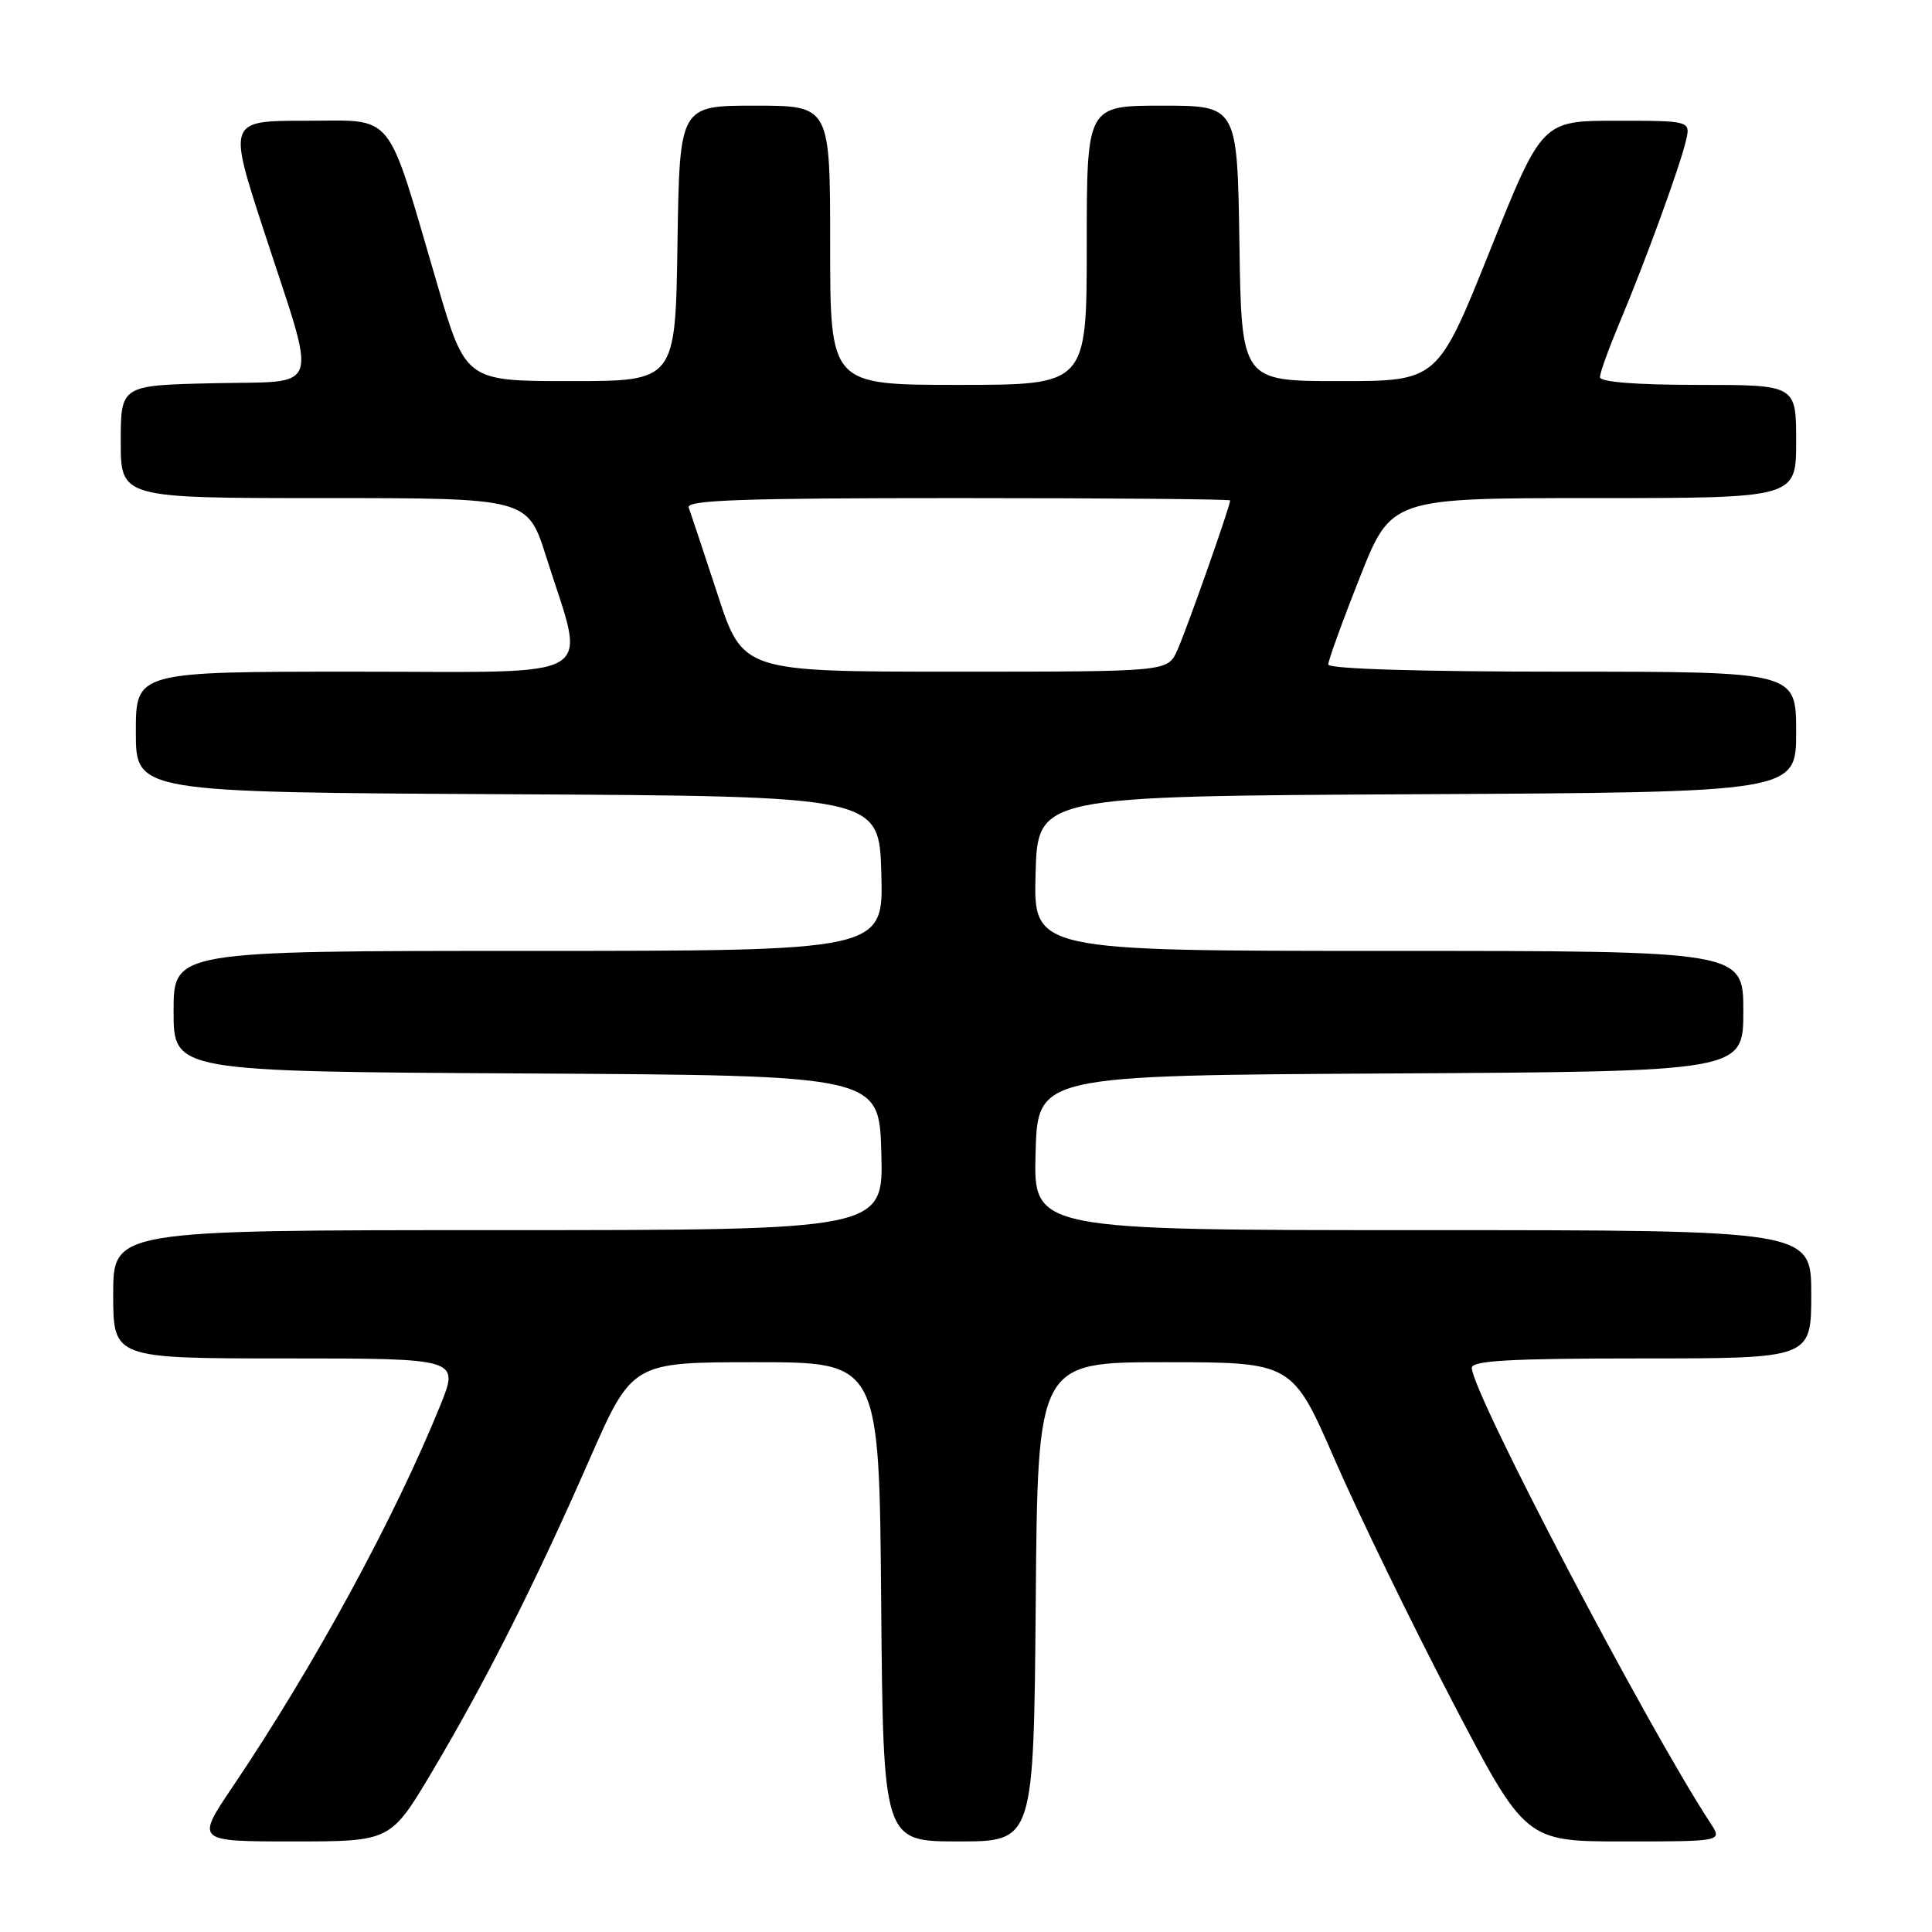 <?xml version="1.0" encoding="UTF-8" standalone="no"?>
<!DOCTYPE svg PUBLIC "-//W3C//DTD SVG 1.1//EN" "http://www.w3.org/Graphics/SVG/1.1/DTD/svg11.dtd" >
<svg xmlns="http://www.w3.org/2000/svg" xmlns:xlink="http://www.w3.org/1999/xlink" version="1.1" viewBox="0 0 256 256">
 <g >
 <path fill="currentColor"
d=" M 57.26 234.75 C 64.32 222.87 70.91 209.81 78.06 193.50 C 83.76 180.50 83.76 180.50 100.13 180.50 C 116.50 180.50 116.50 180.50 116.76 212.25 C 117.03 244.00 117.03 244.00 127.00 244.00 C 136.97 244.00 136.97 244.00 137.24 212.25 C 137.50 180.50 137.50 180.50 154.37 180.50 C 171.24 180.50 171.24 180.50 176.90 193.50 C 180.02 200.65 186.97 214.94 192.34 225.25 C 202.12 244.00 202.12 244.00 215.17 244.00 C 228.23 244.00 228.23 244.00 226.66 241.60 C 218.24 228.75 195.06 184.54 195.02 181.25 C 195.00 180.29 200.16 180.00 217.50 180.00 C 240.00 180.00 240.00 180.00 240.00 171.50 C 240.00 163.00 240.00 163.00 188.47 163.00 C 136.93 163.00 136.93 163.00 137.22 152.75 C 137.50 142.50 137.50 142.50 184.25 142.24 C 231.00 141.98 231.00 141.98 231.00 133.99 C 231.00 126.00 231.00 126.00 183.97 126.00 C 136.93 126.00 136.93 126.00 137.22 115.75 C 137.50 105.50 137.50 105.50 187.75 105.24 C 238.00 104.98 238.00 104.98 238.00 96.99 C 238.00 89.00 238.00 89.00 207.00 89.00 C 188.09 89.00 176.00 88.63 176.00 88.05 C 176.00 87.53 177.87 82.35 180.17 76.55 C 184.33 66.00 184.33 66.00 211.17 66.00 C 238.00 66.00 238.00 66.00 238.00 58.50 C 238.00 51.00 238.00 51.00 225.00 51.00 C 216.75 51.00 212.00 50.62 212.00 49.97 C 212.00 49.40 213.18 46.15 214.61 42.73 C 217.95 34.81 222.51 22.31 223.37 18.75 C 224.04 16.00 224.04 16.00 214.19 16.00 C 204.33 16.00 204.33 16.00 197.41 33.25 C 190.49 50.50 190.49 50.50 177.50 50.50 C 164.50 50.50 164.50 50.50 164.23 32.25 C 163.95 14.00 163.95 14.00 153.98 14.00 C 144.00 14.00 144.00 14.00 144.00 32.50 C 144.00 51.00 144.00 51.00 127.00 51.00 C 110.00 51.00 110.00 51.00 110.00 32.50 C 110.00 14.00 110.00 14.00 100.02 14.00 C 90.05 14.00 90.05 14.00 89.77 32.25 C 89.50 50.50 89.50 50.50 75.60 50.50 C 61.70 50.50 61.70 50.50 57.89 37.50 C 51.07 14.28 52.47 16.00 40.52 16.00 C 30.20 16.00 30.20 16.00 35.02 30.75 C 42.12 52.49 42.81 50.45 28.25 50.78 C 16.00 51.06 16.00 51.06 16.00 58.53 C 16.00 66.00 16.00 66.00 42.96 66.00 C 69.91 66.00 69.91 66.00 72.37 73.77 C 77.66 90.53 80.20 89.00 47.11 89.00 C 18.00 89.00 18.00 89.00 18.00 96.99 C 18.00 104.98 18.00 104.98 67.25 105.24 C 116.50 105.50 116.50 105.50 116.78 115.75 C 117.07 126.00 117.07 126.00 70.03 126.00 C 23.00 126.00 23.00 126.00 23.00 133.99 C 23.00 141.98 23.00 141.98 69.75 142.24 C 116.50 142.50 116.50 142.50 116.78 152.75 C 117.07 163.00 117.07 163.00 66.03 163.00 C 15.00 163.00 15.00 163.00 15.00 171.50 C 15.00 180.00 15.00 180.00 37.93 180.00 C 60.86 180.00 60.86 180.00 58.33 186.25 C 52.28 201.17 41.62 220.75 30.83 236.75 C 25.94 244.00 25.94 244.00 38.85 244.00 C 51.75 244.00 51.75 244.00 57.26 234.75 Z  M 95.08 78.75 C 93.23 73.11 91.51 67.94 91.26 67.25 C 90.89 66.26 98.42 66.00 126.89 66.00 C 146.75 66.00 163.00 66.14 163.00 66.31 C 163.00 67.10 157.10 83.80 155.96 86.25 C 154.68 89.00 154.68 89.00 126.55 89.00 C 98.43 89.00 98.43 89.00 95.08 78.75 Z "/>
</g>
</svg>